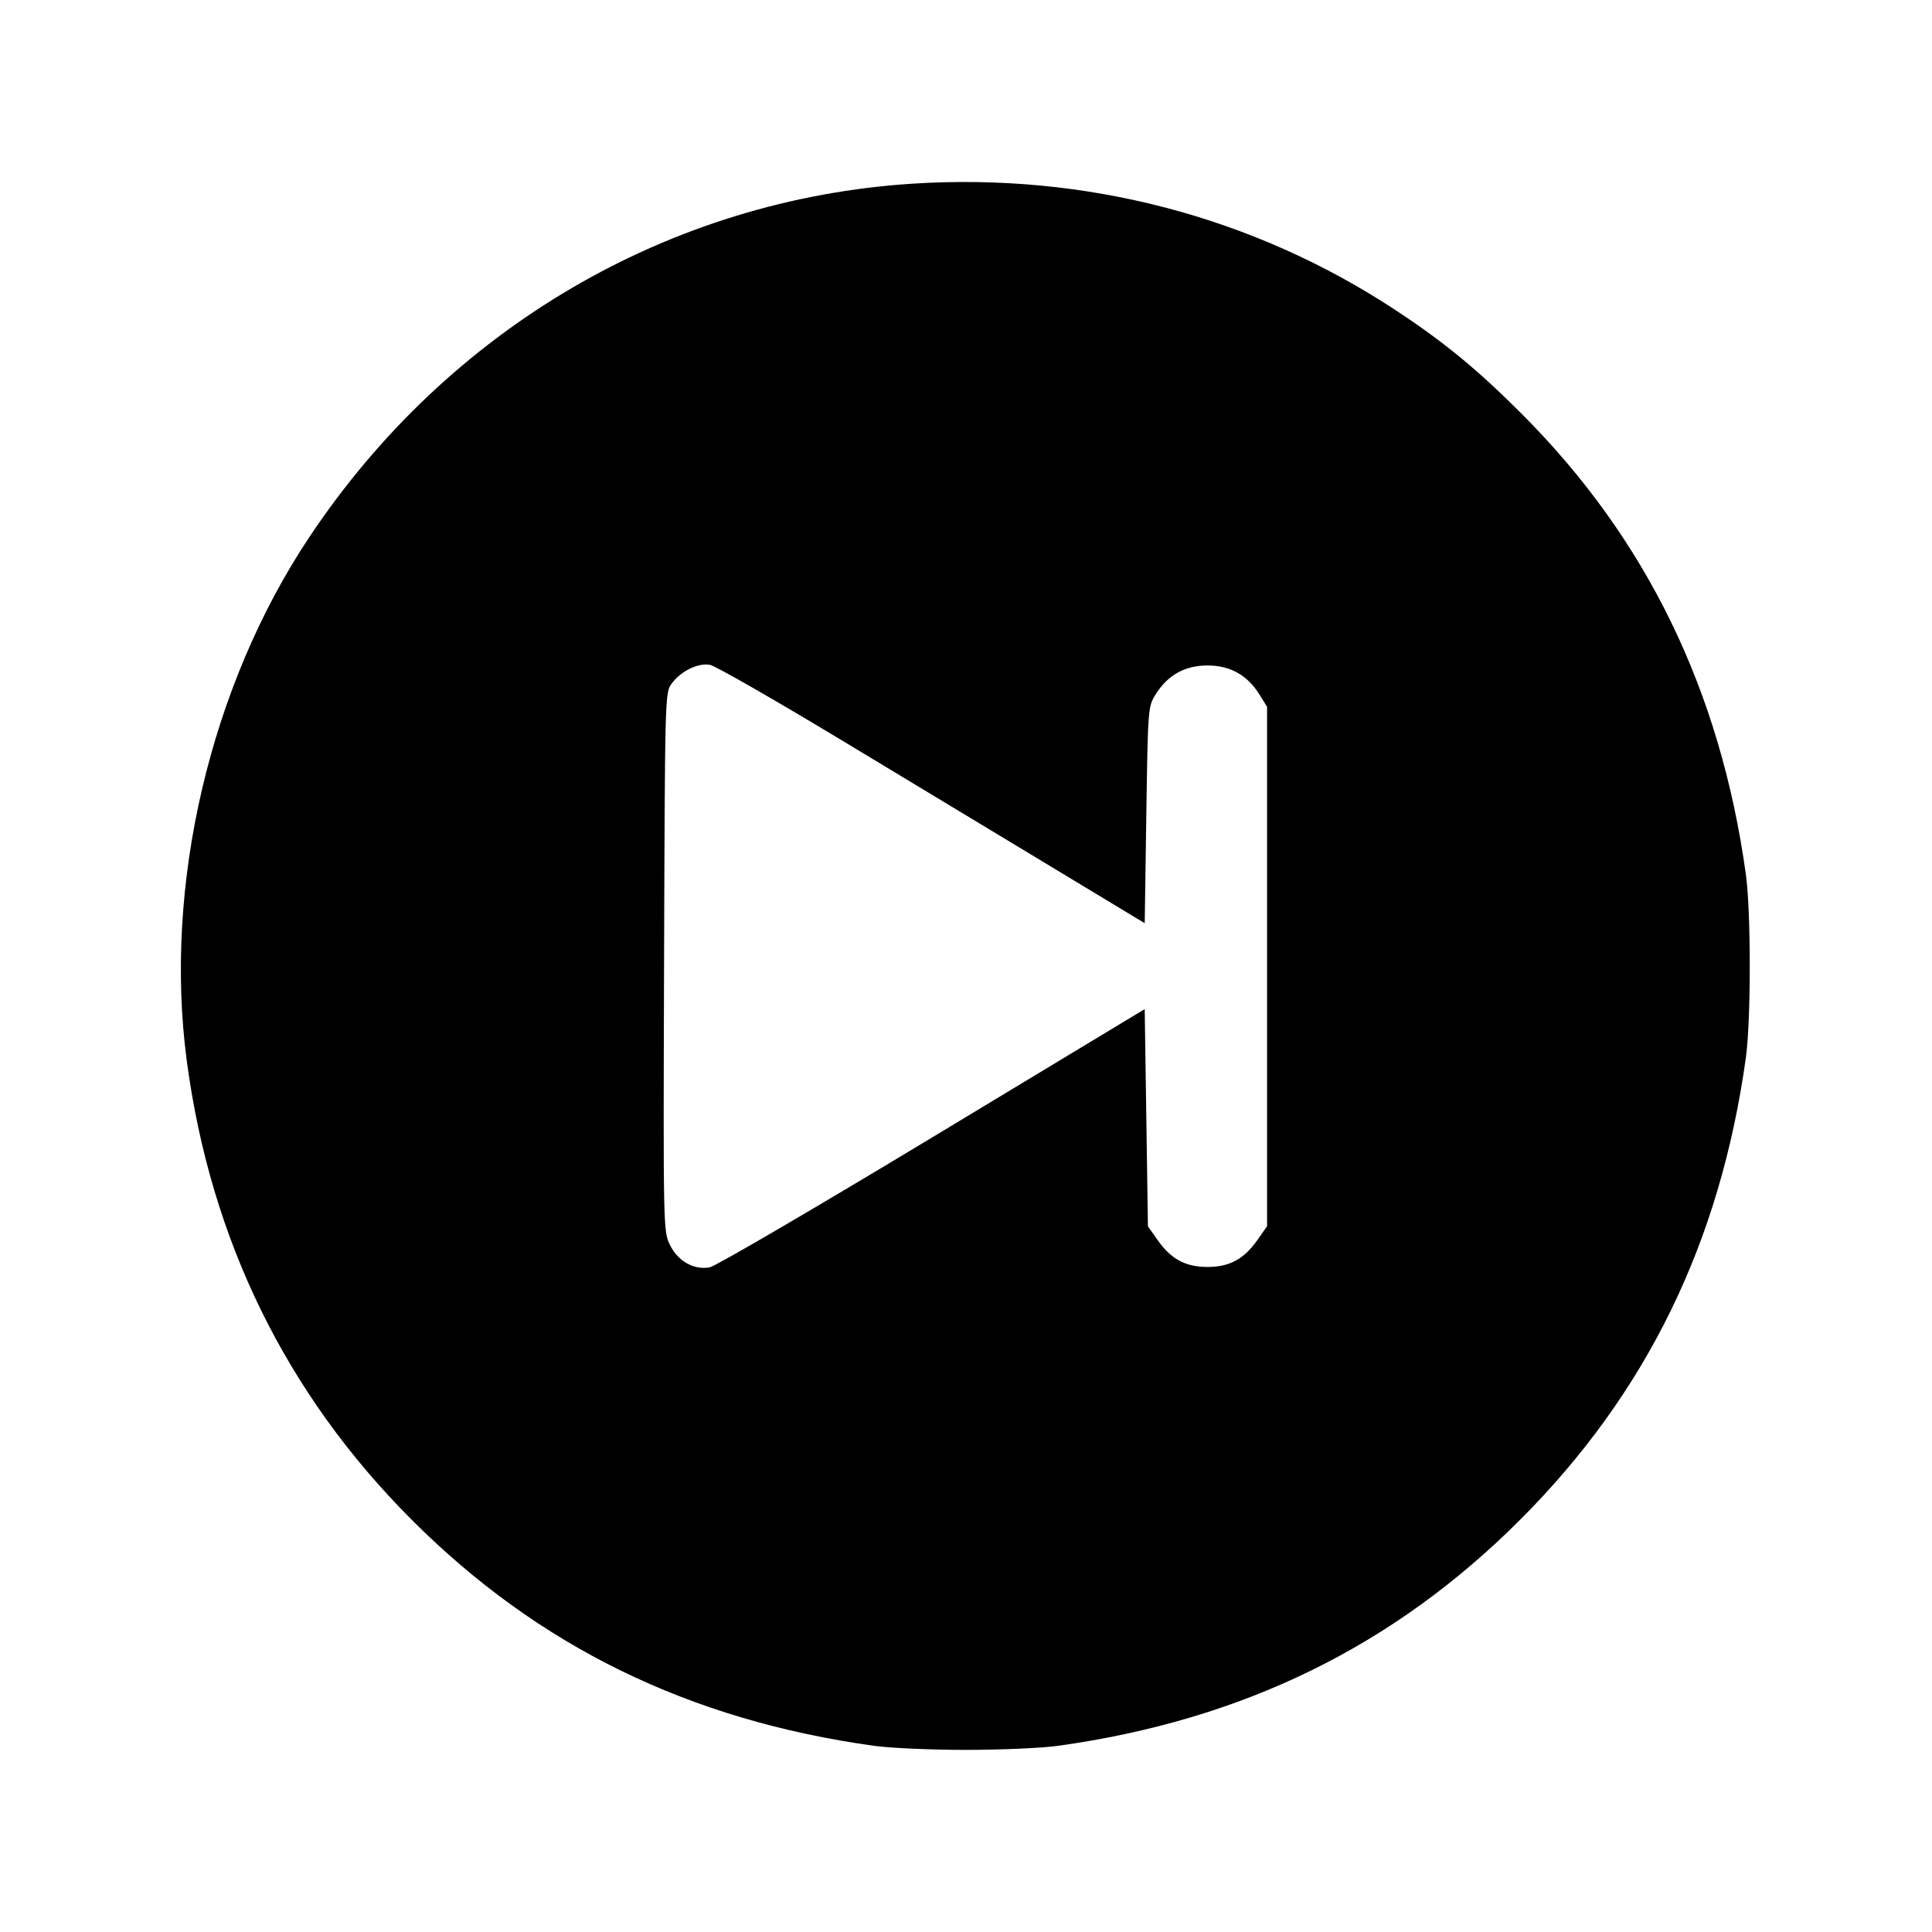 <svg xmlns="http://www.w3.org/2000/svg" width="512" height="512"><path d="M241.92 48.669c-64.561 4.115-123.152 38.433-159.962 93.693-26.292 39.469-38.649 92.321-32.455 138.811 6.326 47.479 26.376 88.354 59.673 121.651 33.526 33.526 73.443 53.027 122.504 59.846 4.224.587 15.168 1.068 24.32 1.068 9.152 0 20.096-.481 24.32-1.068 49.001-6.811 88.952-26.339 122.482-59.868 33.529-33.53 53.057-73.481 59.868-122.482 1.376-9.9 1.376-38.74 0-48.64-6.778-48.766-26.328-88.904-59.45-122.057-11.819-11.831-20.651-19.077-33.662-27.617-37.561-24.655-81.952-36.249-127.638-33.337M223.147 196.23c17.834 10.76 43.178 26.058 56.32 33.995l23.893 14.432.427-28.675c.421-28.338.45-28.714 2.451-31.933 3.198-5.144 7.759-7.693 13.762-7.693s10.564 2.549 13.762 7.693l2.025 3.258v137.666l-2.572 3.659c-3.552 5.053-7.396 7.126-13.215 7.126-5.818 0-9.663-2.072-13.215-7.124l-2.572-3.657-.426-28.776-.427-28.775-56.245 33.954c-30.935 18.675-57.49 34.188-59.011 34.473-4.21.79-8.472-1.621-10.587-5.992-1.739-3.592-1.757-4.436-1.531-74.951.225-70.611.245-71.343 1.995-73.728 2.447-3.336 7.014-5.574 10.179-4.988 1.408.26 17.152 9.277 34.987 20.036" fill-rule="evenodd"/></svg>